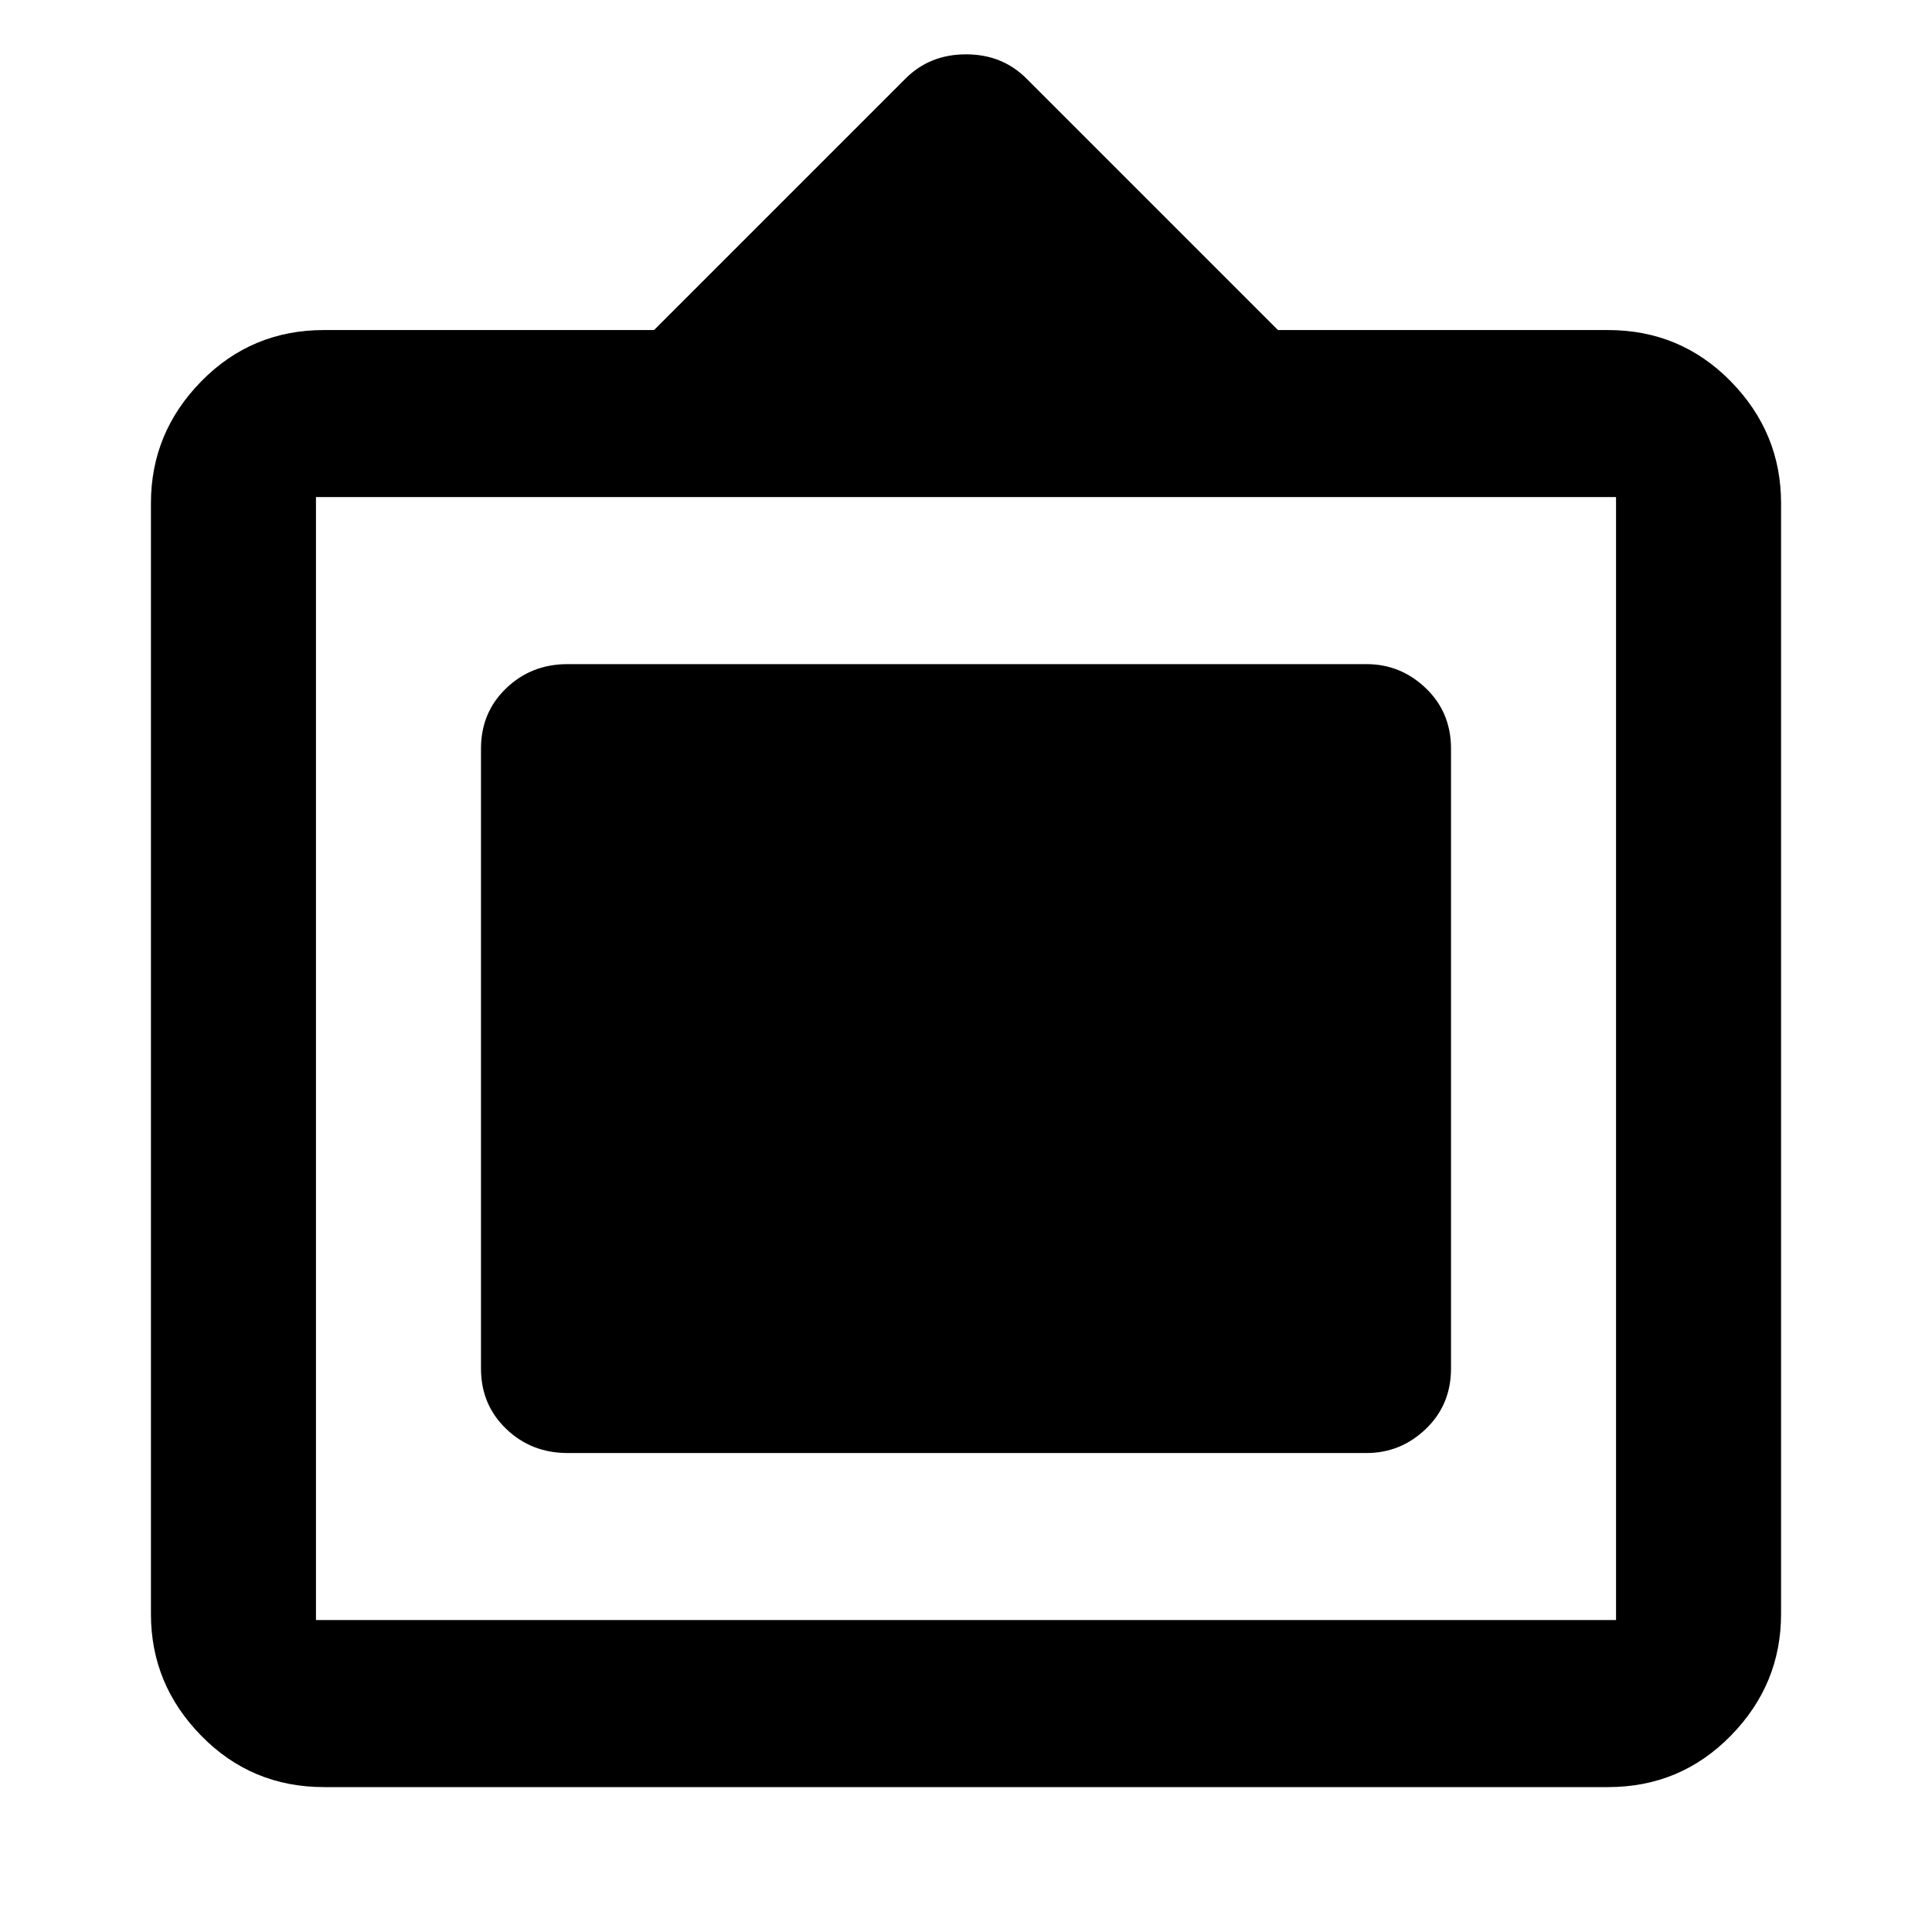 <svg xmlns="http://www.w3.org/2000/svg" height="24" width="24"><path d="M4.025 22.2Q3.125 22.2 2.5 21.562Q1.875 20.925 1.875 20.05V6.25Q1.875 5.375 2.5 4.737Q3.125 4.1 4.025 4.1H8.125L11.25 0.975Q11.55 0.675 12 0.675Q12.45 0.675 12.75 0.975L15.875 4.1H19.975Q20.875 4.1 21.5 4.737Q22.125 5.375 22.125 6.25V20.05Q22.125 20.925 21.5 21.562Q20.875 22.2 19.975 22.2ZM3.925 20.125H20.075Q20.075 20.125 20.075 20.125Q20.075 20.125 20.075 20.125V6.175Q20.075 6.175 20.075 6.175Q20.075 6.175 20.075 6.175H3.925Q3.925 6.175 3.925 6.175Q3.925 6.175 3.925 6.175V20.125Q3.925 20.125 3.925 20.125Q3.925 20.125 3.925 20.125ZM7.05 18.05Q6.6 18.05 6.288 17.75Q5.975 17.45 5.975 17V9.3Q5.975 8.85 6.288 8.55Q6.6 8.25 7.05 8.25H16.975Q17.4 8.25 17.713 8.55Q18.025 8.85 18.025 9.3V17Q18.025 17.45 17.713 17.75Q17.4 18.05 16.975 18.05Z"/></svg>